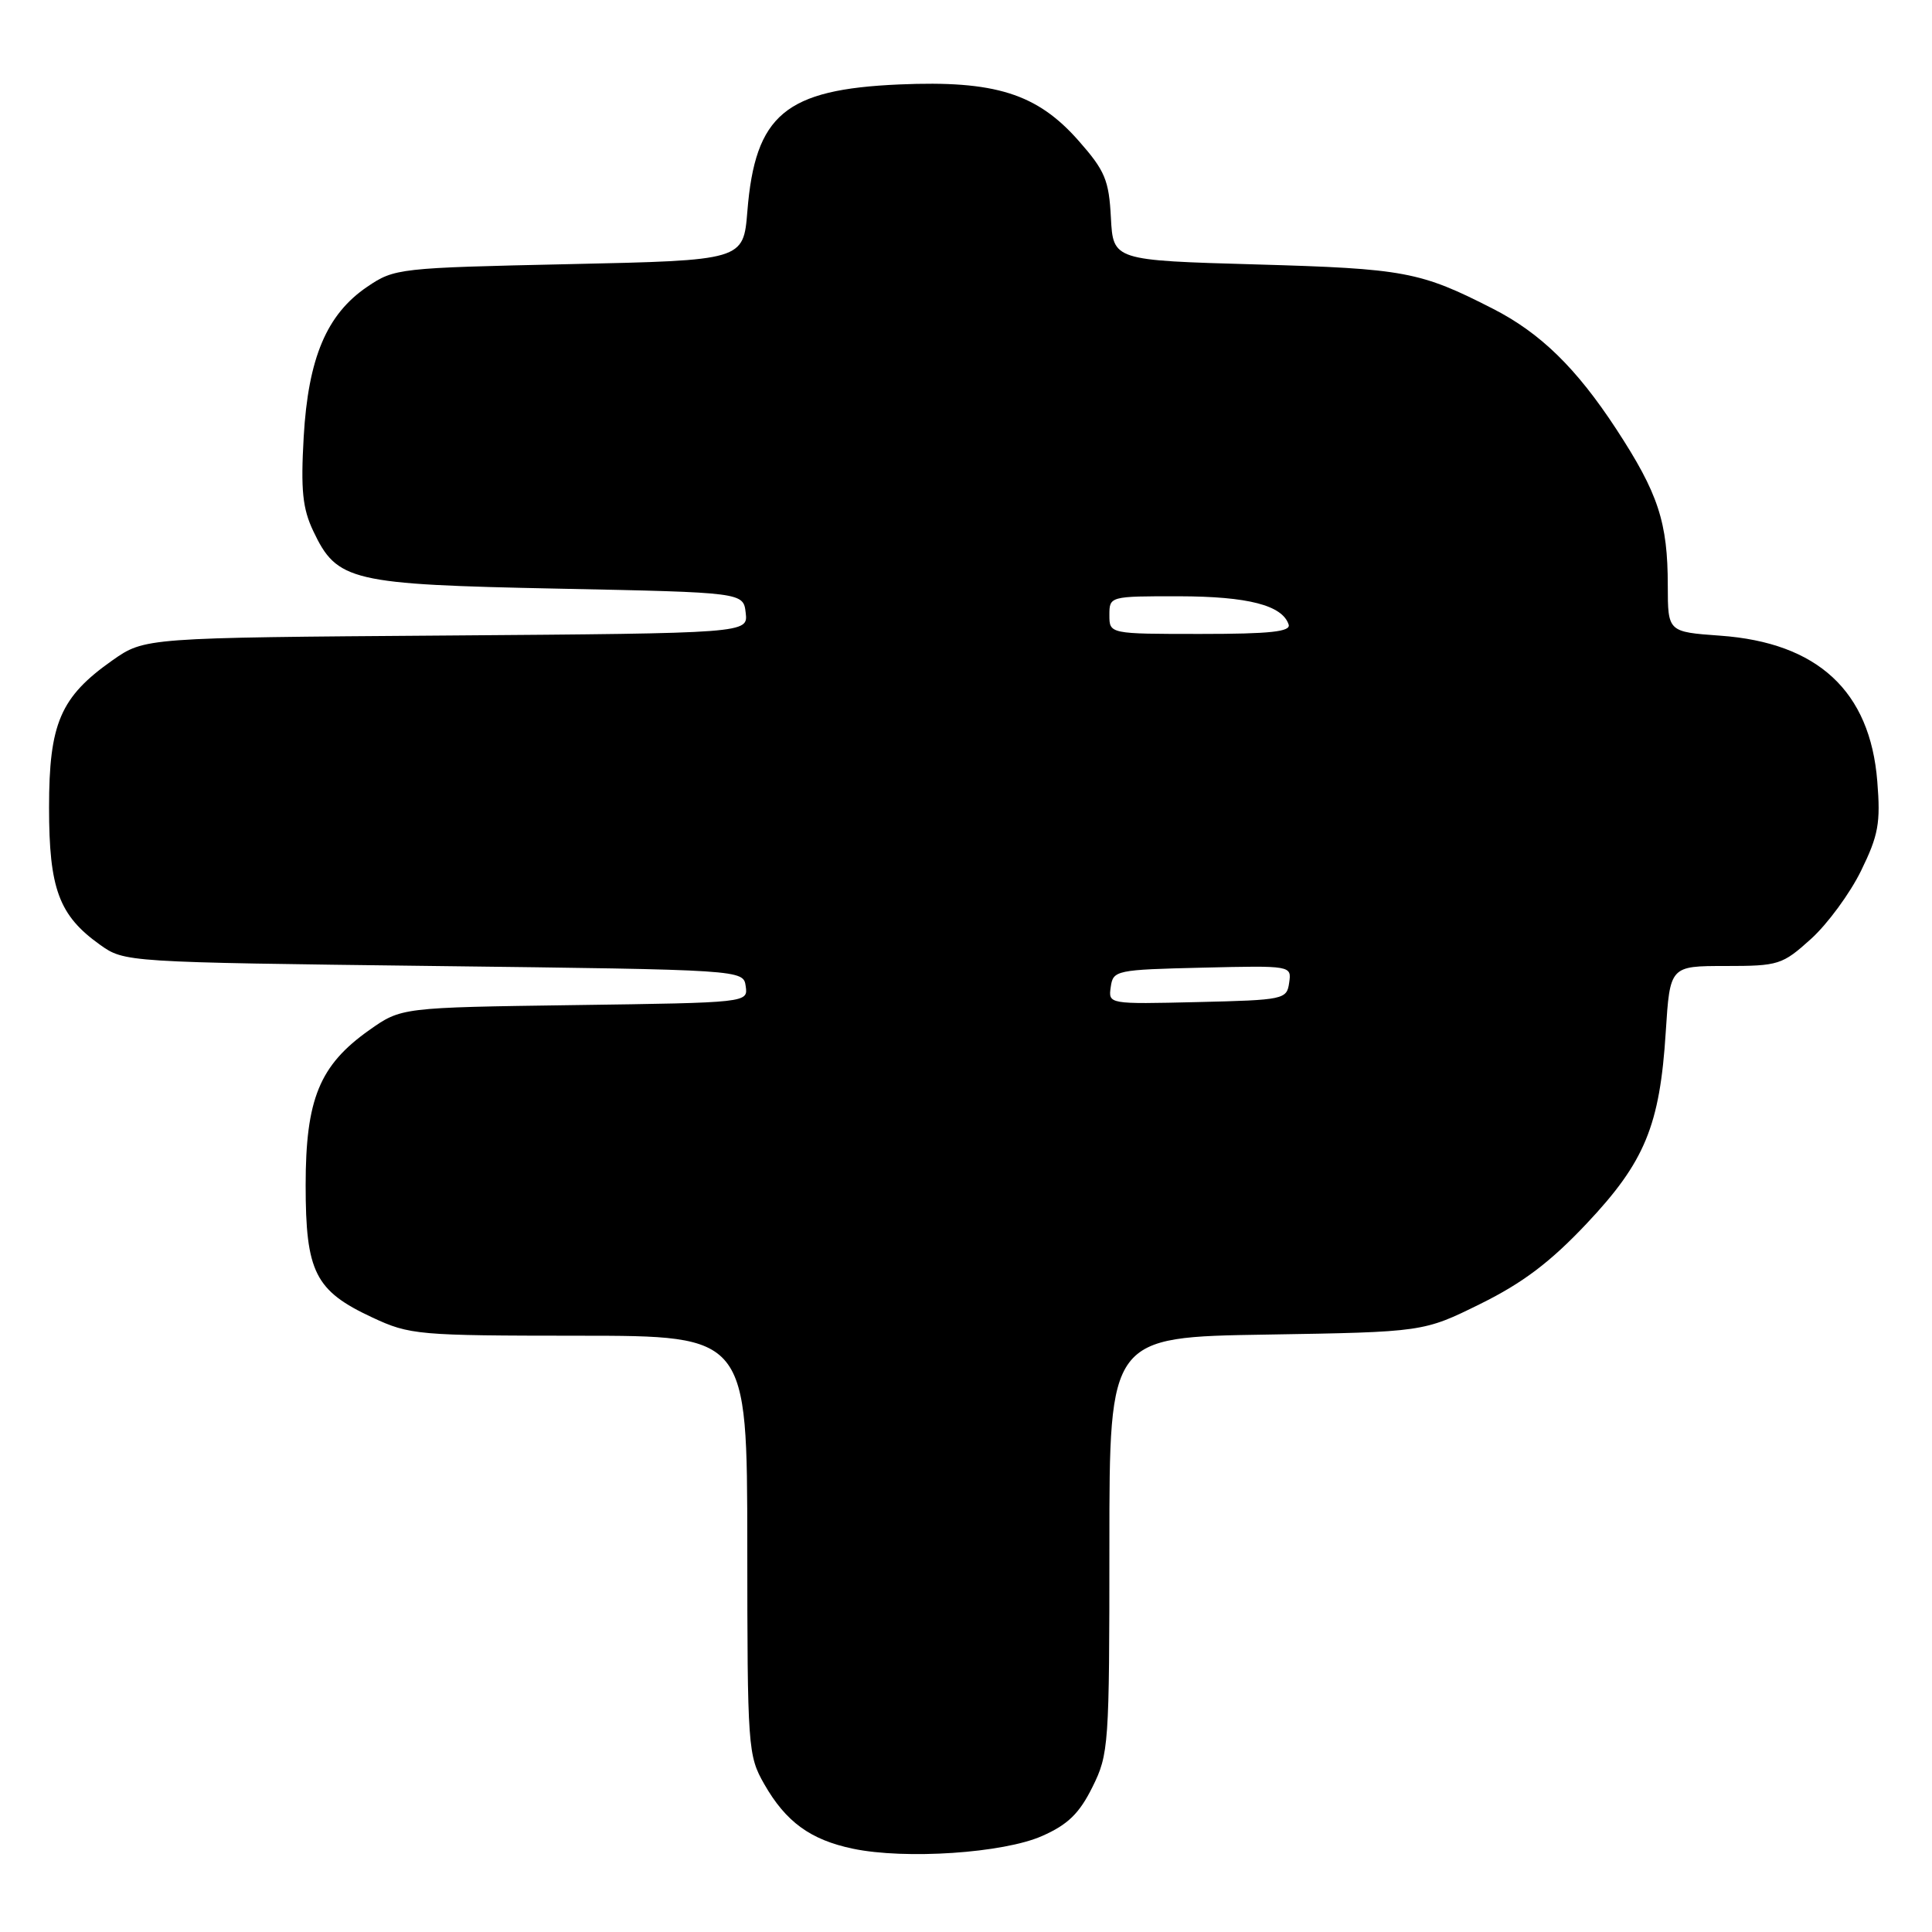 <?xml version="1.0" encoding="UTF-8" standalone="no"?>
<!DOCTYPE svg PUBLIC "-//W3C//DTD SVG 1.1//EN" "http://www.w3.org/Graphics/SVG/1.1/DTD/svg11.dtd" >
<svg xmlns="http://www.w3.org/2000/svg" xmlns:xlink="http://www.w3.org/1999/xlink" version="1.1" viewBox="0 0 256 256">
 <g >
 <path fill="currentColor"
d=" M 138.08 243.28 C 141.49 241.78 143.02 240.29 144.75 236.80 C 146.92 232.44 147.00 231.29 147.00 204.73 C 147.00 177.17 147.00 177.17 167.81 176.84 C 188.61 176.50 188.61 176.50 196.18 172.76 C 201.78 169.99 205.42 167.24 210.23 162.14 C 217.95 153.96 219.94 149.14 220.72 136.75 C 221.28 128.00 221.28 128.00 228.64 128.00 C 235.68 128.00 236.17 127.84 239.97 124.41 C 242.15 122.44 245.14 118.37 246.60 115.38 C 248.90 110.68 249.20 109.06 248.75 103.53 C 247.80 91.58 240.86 85.15 227.93 84.23 C 221.00 83.73 221.00 83.73 220.99 77.62 C 220.99 69.19 219.73 65.37 214.16 56.85 C 208.87 48.77 204.11 44.12 197.82 40.91 C 188.17 35.98 186.13 35.60 166.50 35.04 C 147.50 34.50 147.50 34.50 147.20 28.84 C 146.94 23.86 146.42 22.62 142.93 18.66 C 137.41 12.39 131.85 10.64 119.15 11.19 C 104.05 11.85 100.06 15.18 99.03 28.00 C 98.50 34.50 98.50 34.50 75.42 35.00 C 52.85 35.49 52.27 35.55 48.66 38.00 C 43.29 41.64 40.84 47.43 40.24 57.91 C 39.84 64.94 40.09 67.38 41.51 70.37 C 44.66 77.02 46.45 77.44 74.00 78.00 C 98.50 78.50 98.50 78.50 98.81 81.21 C 99.12 83.91 99.12 83.91 59.15 84.21 C 19.17 84.50 19.17 84.50 14.88 87.51 C 8.01 92.35 6.50 95.85 6.50 107.00 C 6.50 117.76 7.81 121.30 13.23 125.17 C 16.50 127.50 16.55 127.50 57.50 128.00 C 98.50 128.50 98.50 128.50 98.81 130.68 C 99.12 132.86 99.11 132.86 76.14 133.18 C 53.17 133.50 53.17 133.50 48.92 136.50 C 42.34 141.15 40.50 145.64 40.50 157.04 C 40.50 168.56 41.75 171.04 49.33 174.57 C 54.30 176.89 55.35 176.98 76.75 176.99 C 99.00 177.00 99.00 177.00 99.02 204.75 C 99.03 231.62 99.10 232.62 101.27 236.41 C 104.13 241.41 107.38 243.78 113.00 244.96 C 119.96 246.42 132.96 245.55 138.08 243.28 Z  M 147.18 130.78 C 147.49 128.57 147.87 128.49 159.32 128.22 C 171.13 127.94 171.15 127.94 170.82 130.22 C 170.51 132.43 170.13 132.51 158.68 132.78 C 146.87 133.06 146.85 133.06 147.18 130.78 Z  M 147.00 81.50 C 147.00 79.01 147.05 79.00 156.25 79.01 C 165.37 79.03 169.91 80.20 170.75 82.75 C 171.07 83.70 168.30 84.00 159.08 84.00 C 147.00 84.00 147.00 84.00 147.00 81.50 Z "/>
</g>
</svg>